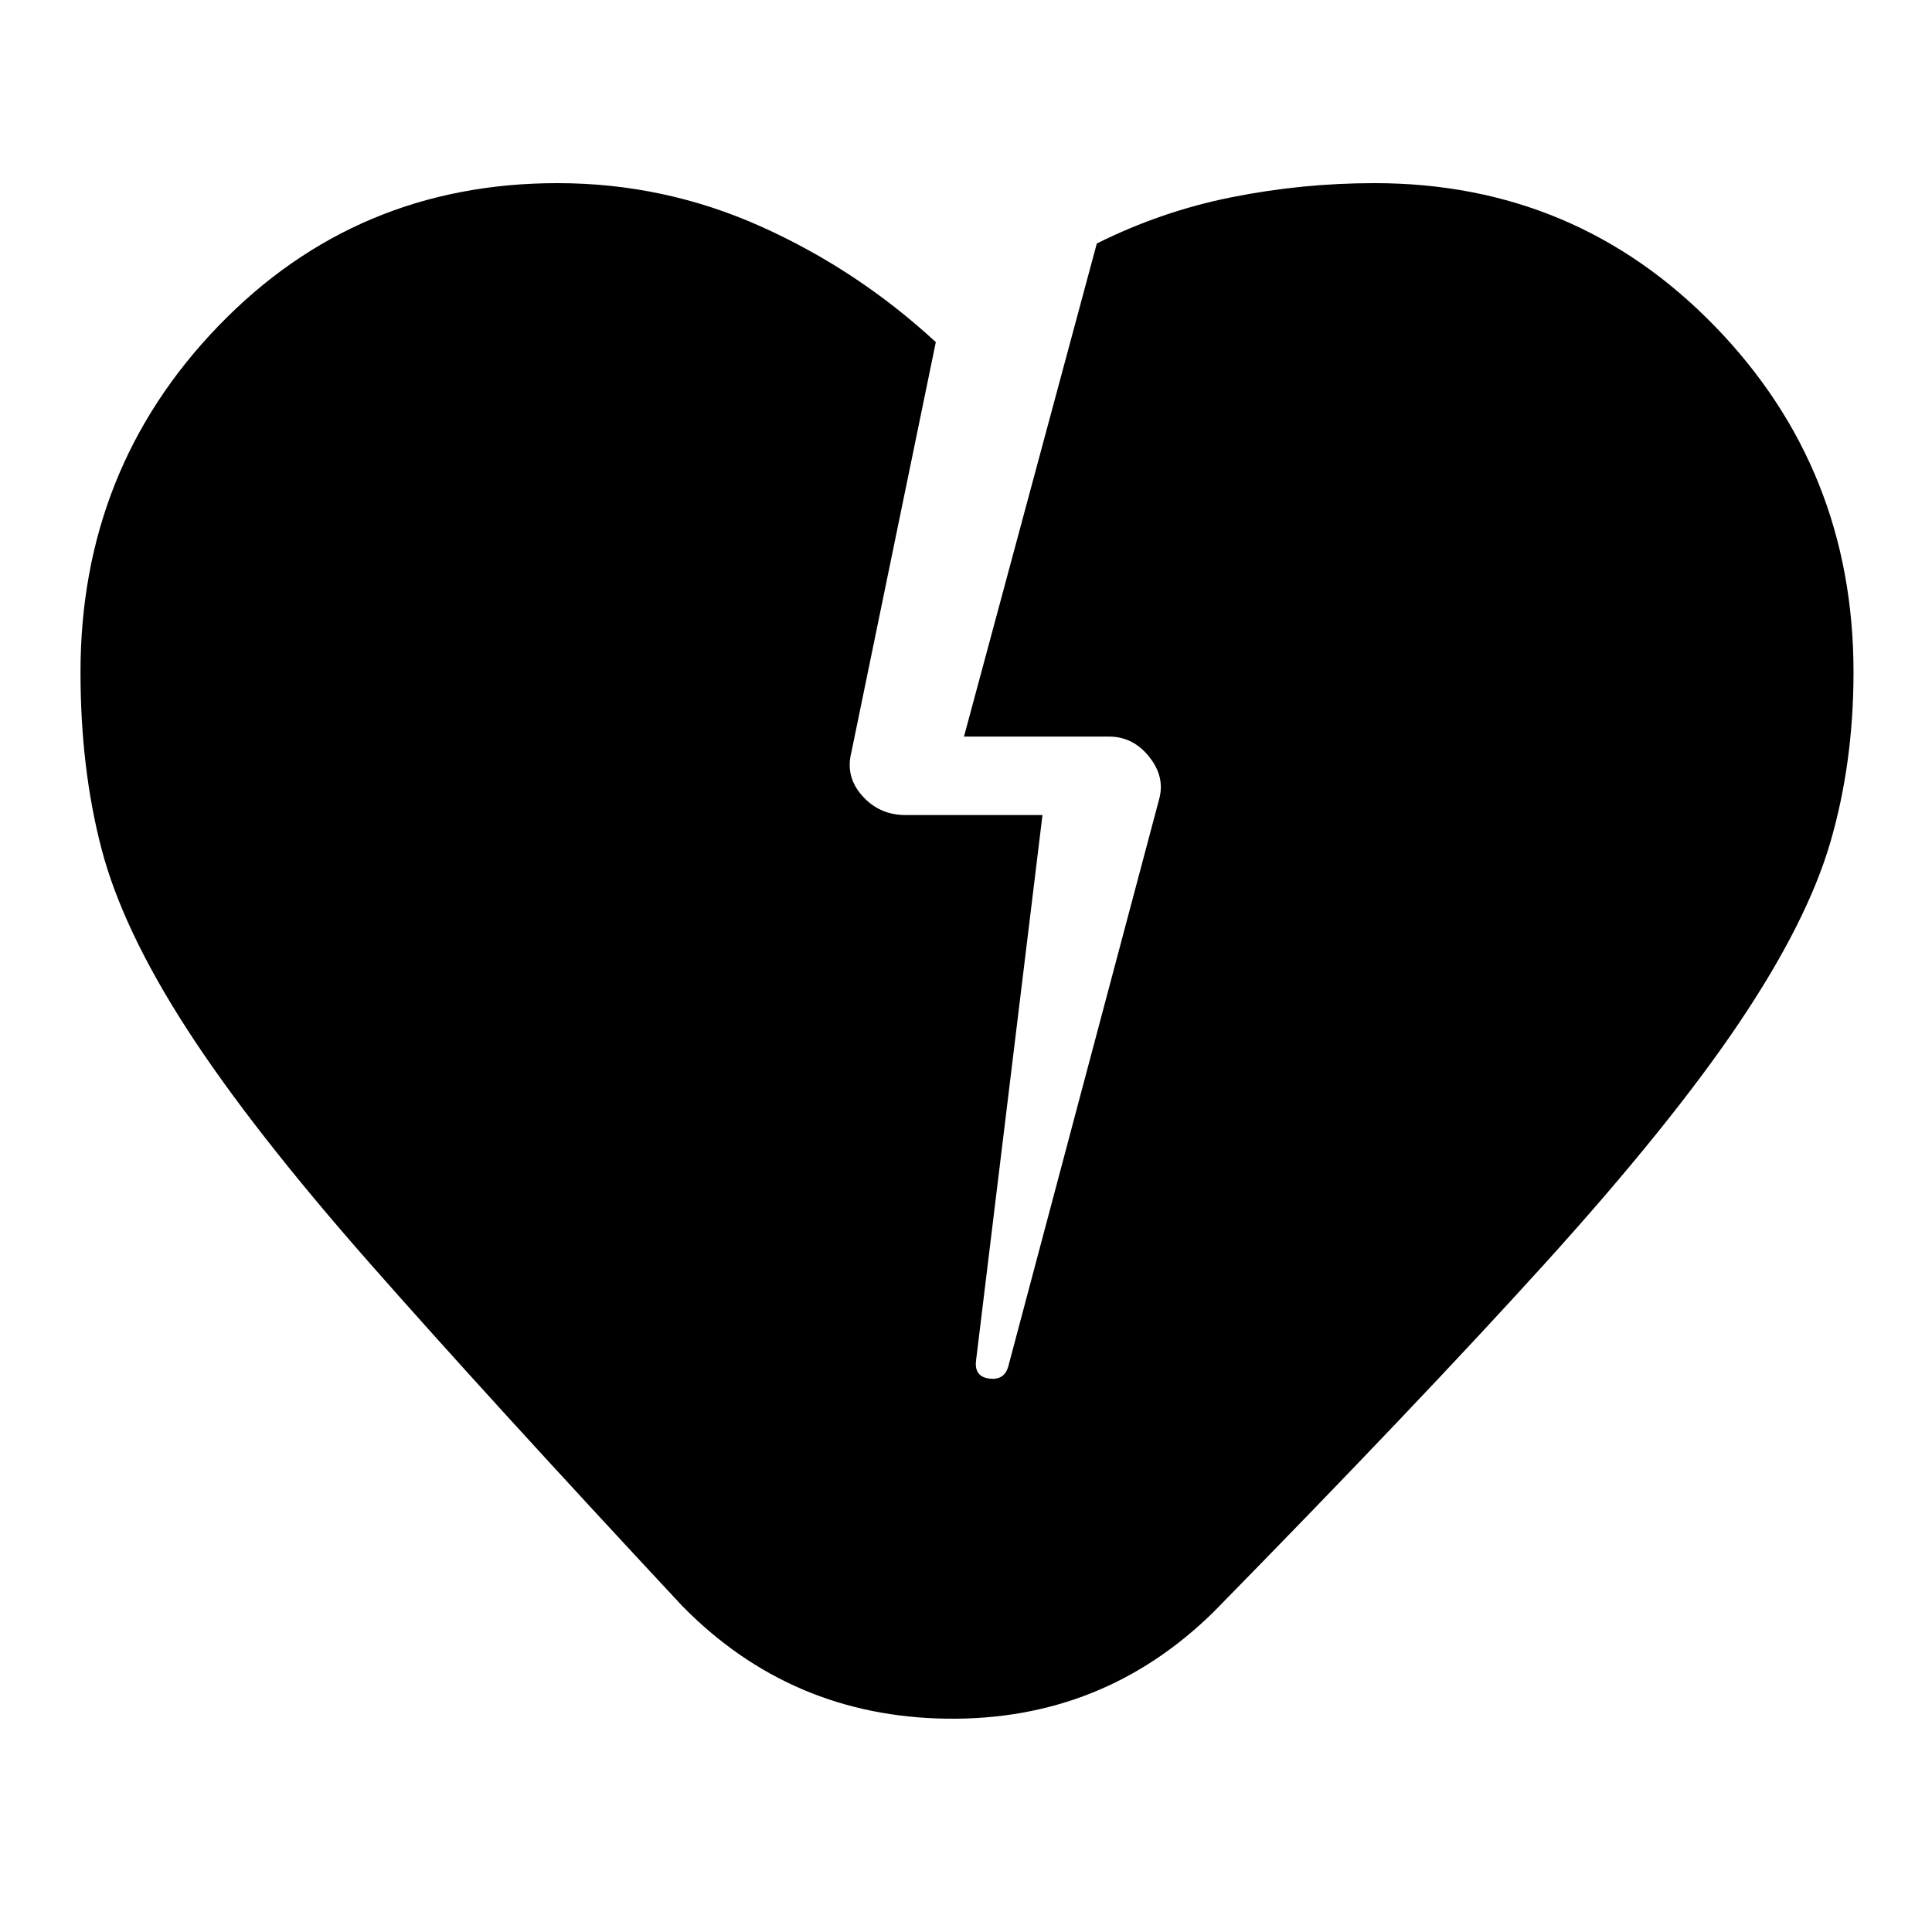 <svg xmlns="http://www.w3.org/2000/svg" width="48" height="48" viewBox="0 0 48 48"><path d="M16.95 39.9q-4.8-5.15-7.75-8.5-2.95-3.35-4.55-5.825Q3.05 23.1 2.525 21.1 2 19.1 2 16.7q0-5.05 3.425-8.6t8.425-3.55q2.65 0 5.05 1.075T23.25 8.5l-2.1 10.2q-.15.6.275 1.075.425.475 1.075.475h3.4L24.25 33.8q-.05.4.325.45.375.05.475-.3l3.75-14.1q.15-.55-.25-1.05t-1-.5h-3.6l3.3-12.25q1.6-.8 3.35-1.15 1.75-.35 3.55-.35 5 0 8.45 3.55 3.45 3.55 3.45 8.6 0 2.25-.575 4.225-.575 1.975-2.275 4.5T38.375 31.4q-3.125 3.45-8.225 8.65-2.75 2.7-6.625 2.65-3.875-.05-6.575-2.8Z"/></svg>